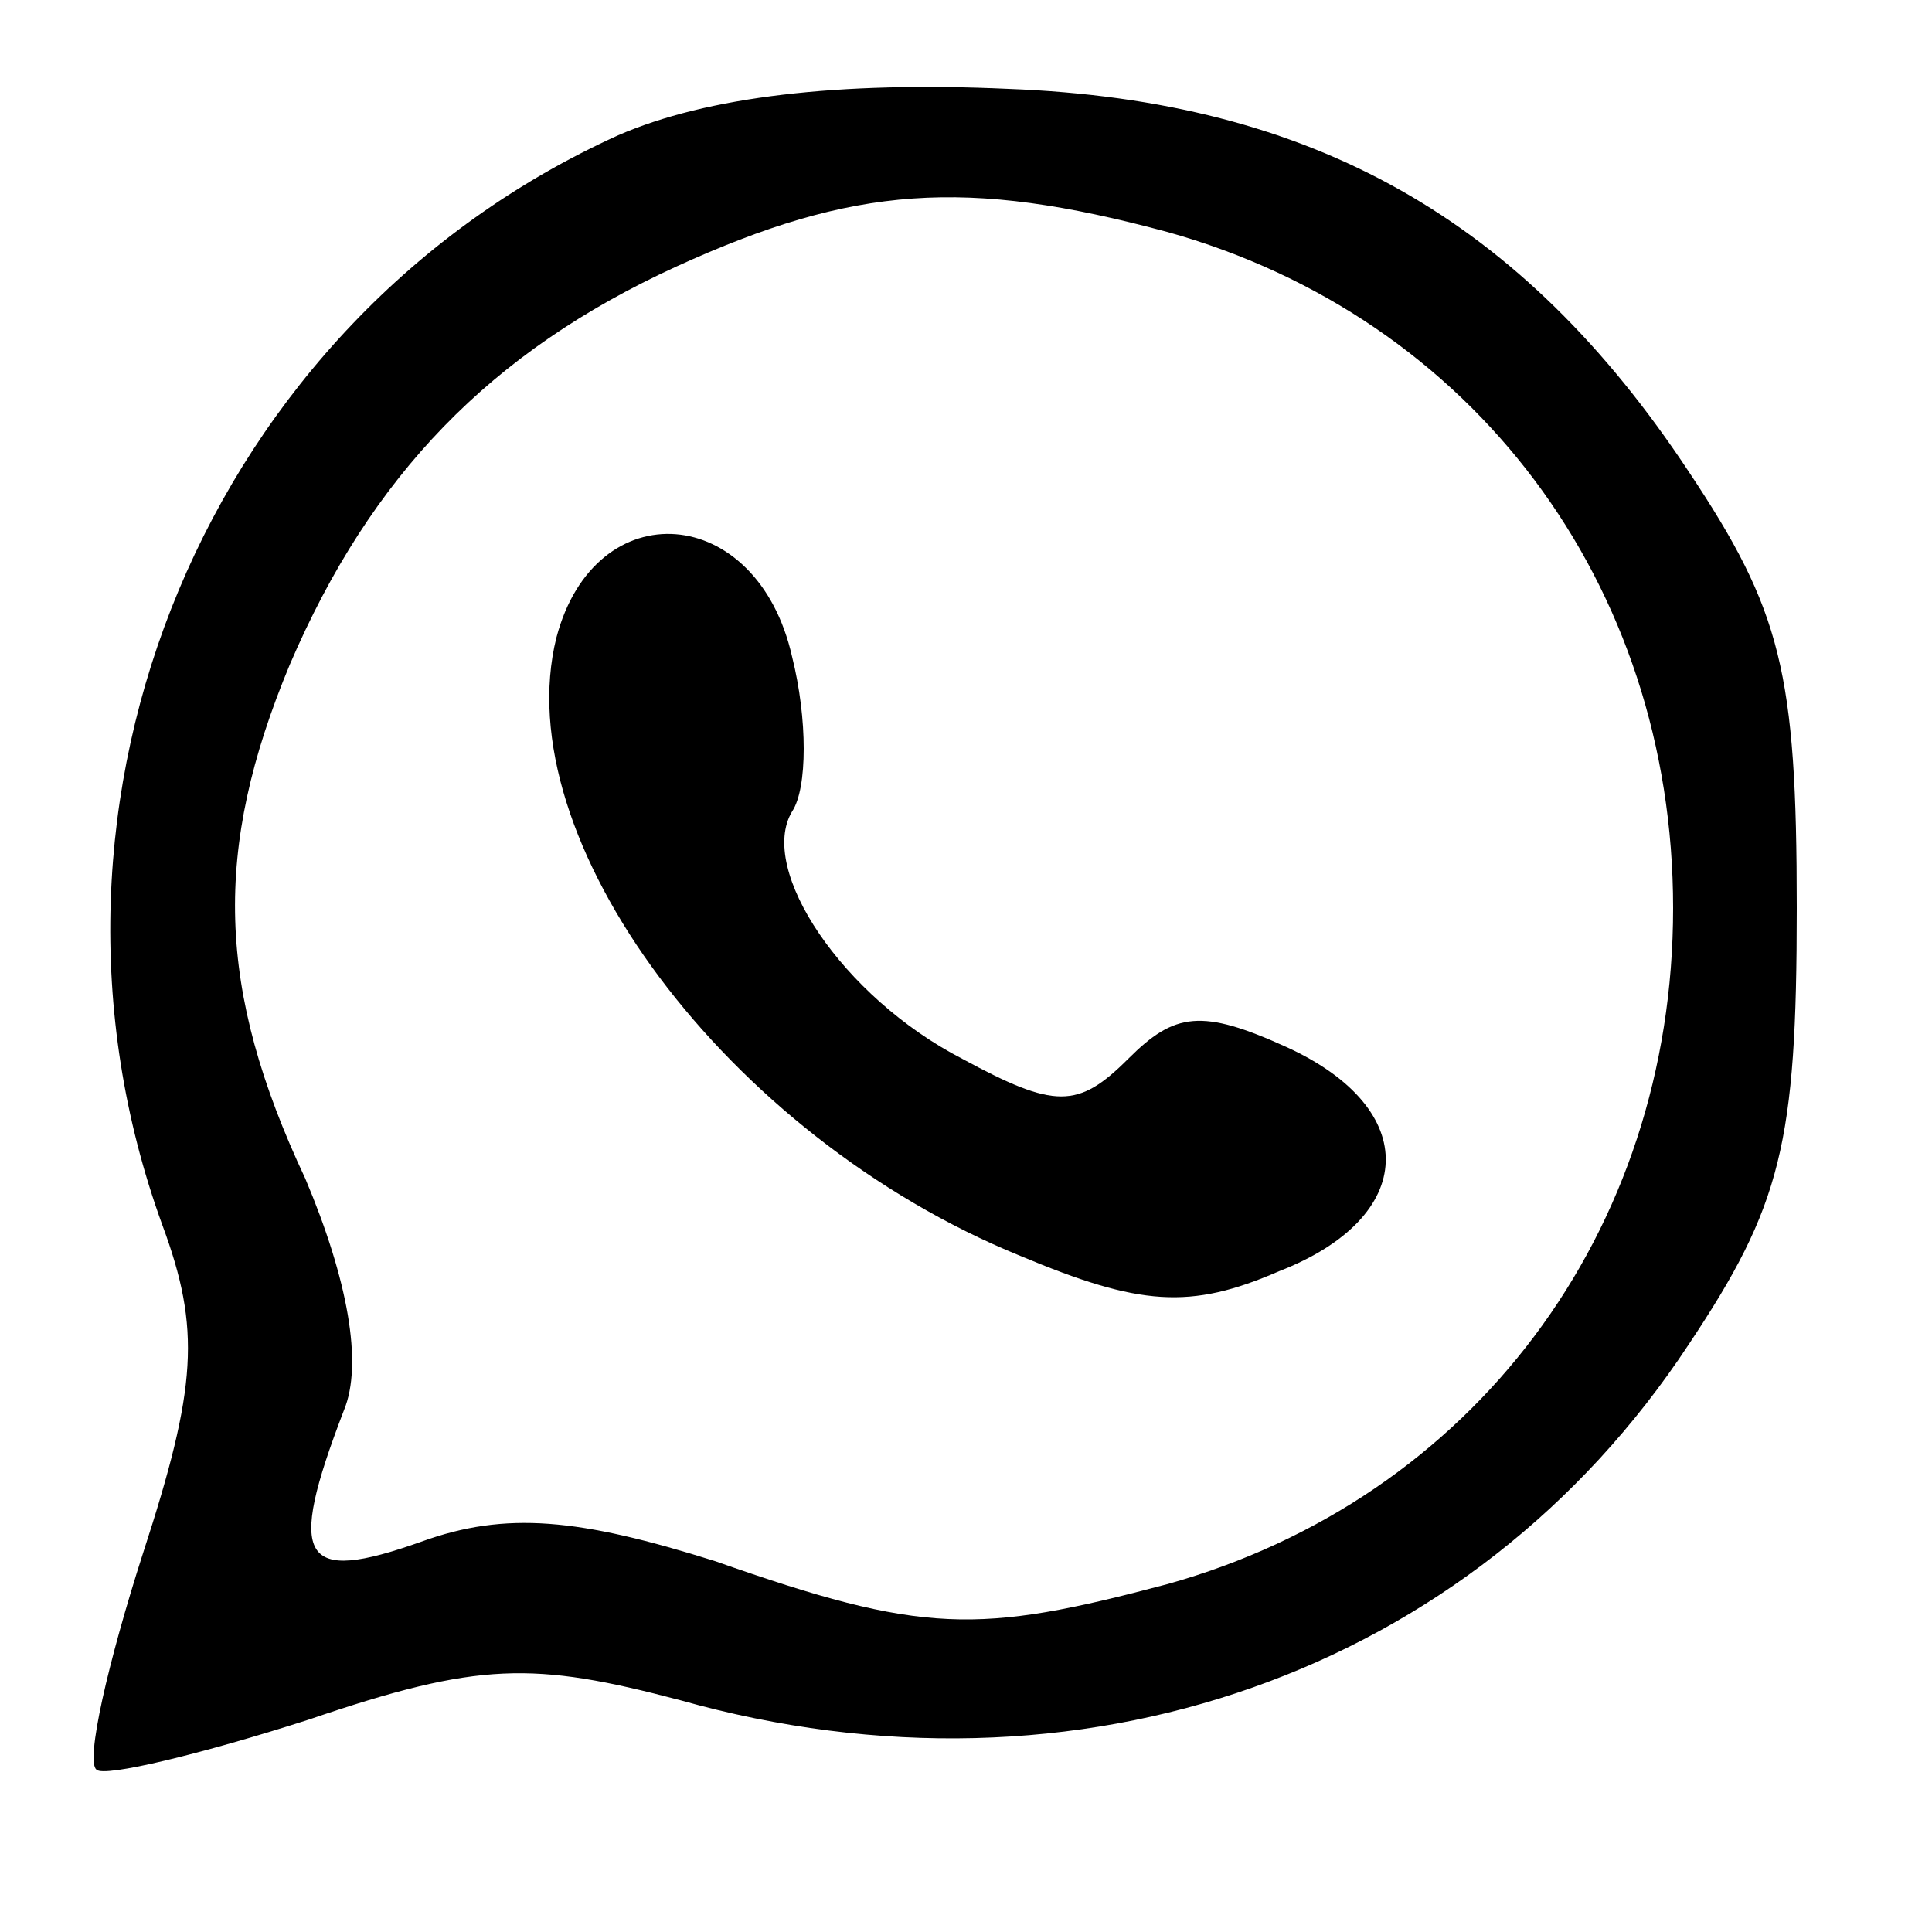 <?xml version="1.0" standalone="no"?>
<!DOCTYPE svg PUBLIC "-//W3C//DTD SVG 20010904//EN"
 "http://www.w3.org/TR/2001/REC-SVG-20010904/DTD/svg10.dtd">
<svg version="1.0" xmlns="http://www.w3.org/2000/svg"
 width="50pt" height="50pt" viewBox="0 0 50 50"
 preserveAspectRatio="xMidYMid meet">

<g transform="translate(0,50) scale(0.1,-0.1)"
fill="#000000" stroke="none">
<path d="M160 465 c-106 -48 -158 -172 -118 -282 10 -27 9 -42 -5 -85 -9 -28
-15 -54 -12 -56 2 -2 27 4 55 13 44 15 58 15 96 5 103 -29 205 7 261 92 24 36
28 52 28 113 0 61 -4 77 -28 113 -43 65 -97 96 -176 99 -44 2 -78 -2 -101 -12z
m142 -25 c79 -22 131 -91 131 -175 0 -84 -52 -153 -131 -175 -49 -13 -63 -13
-117 6 -35 11 -54 13 -76 5 -31 -11 -35 -5 -20 34 5 12 1 34 -10 60 -23 49
-24 85 -4 133 21 49 52 81 100 103 46 21 75 23 127 9z"/>
<path d="M144 335 c-13 -52 44 -129 120 -160 31 -13 44 -14 67 -4 36 14 37 42
2 58 -22 10 -29 9 -41 -3 -13 -13 -19 -13 -43 0 -31 16 -53 49 -44 64 4 6 4
24 0 40 -9 40 -51 43 -61 5z"/>
</g>
</svg>
